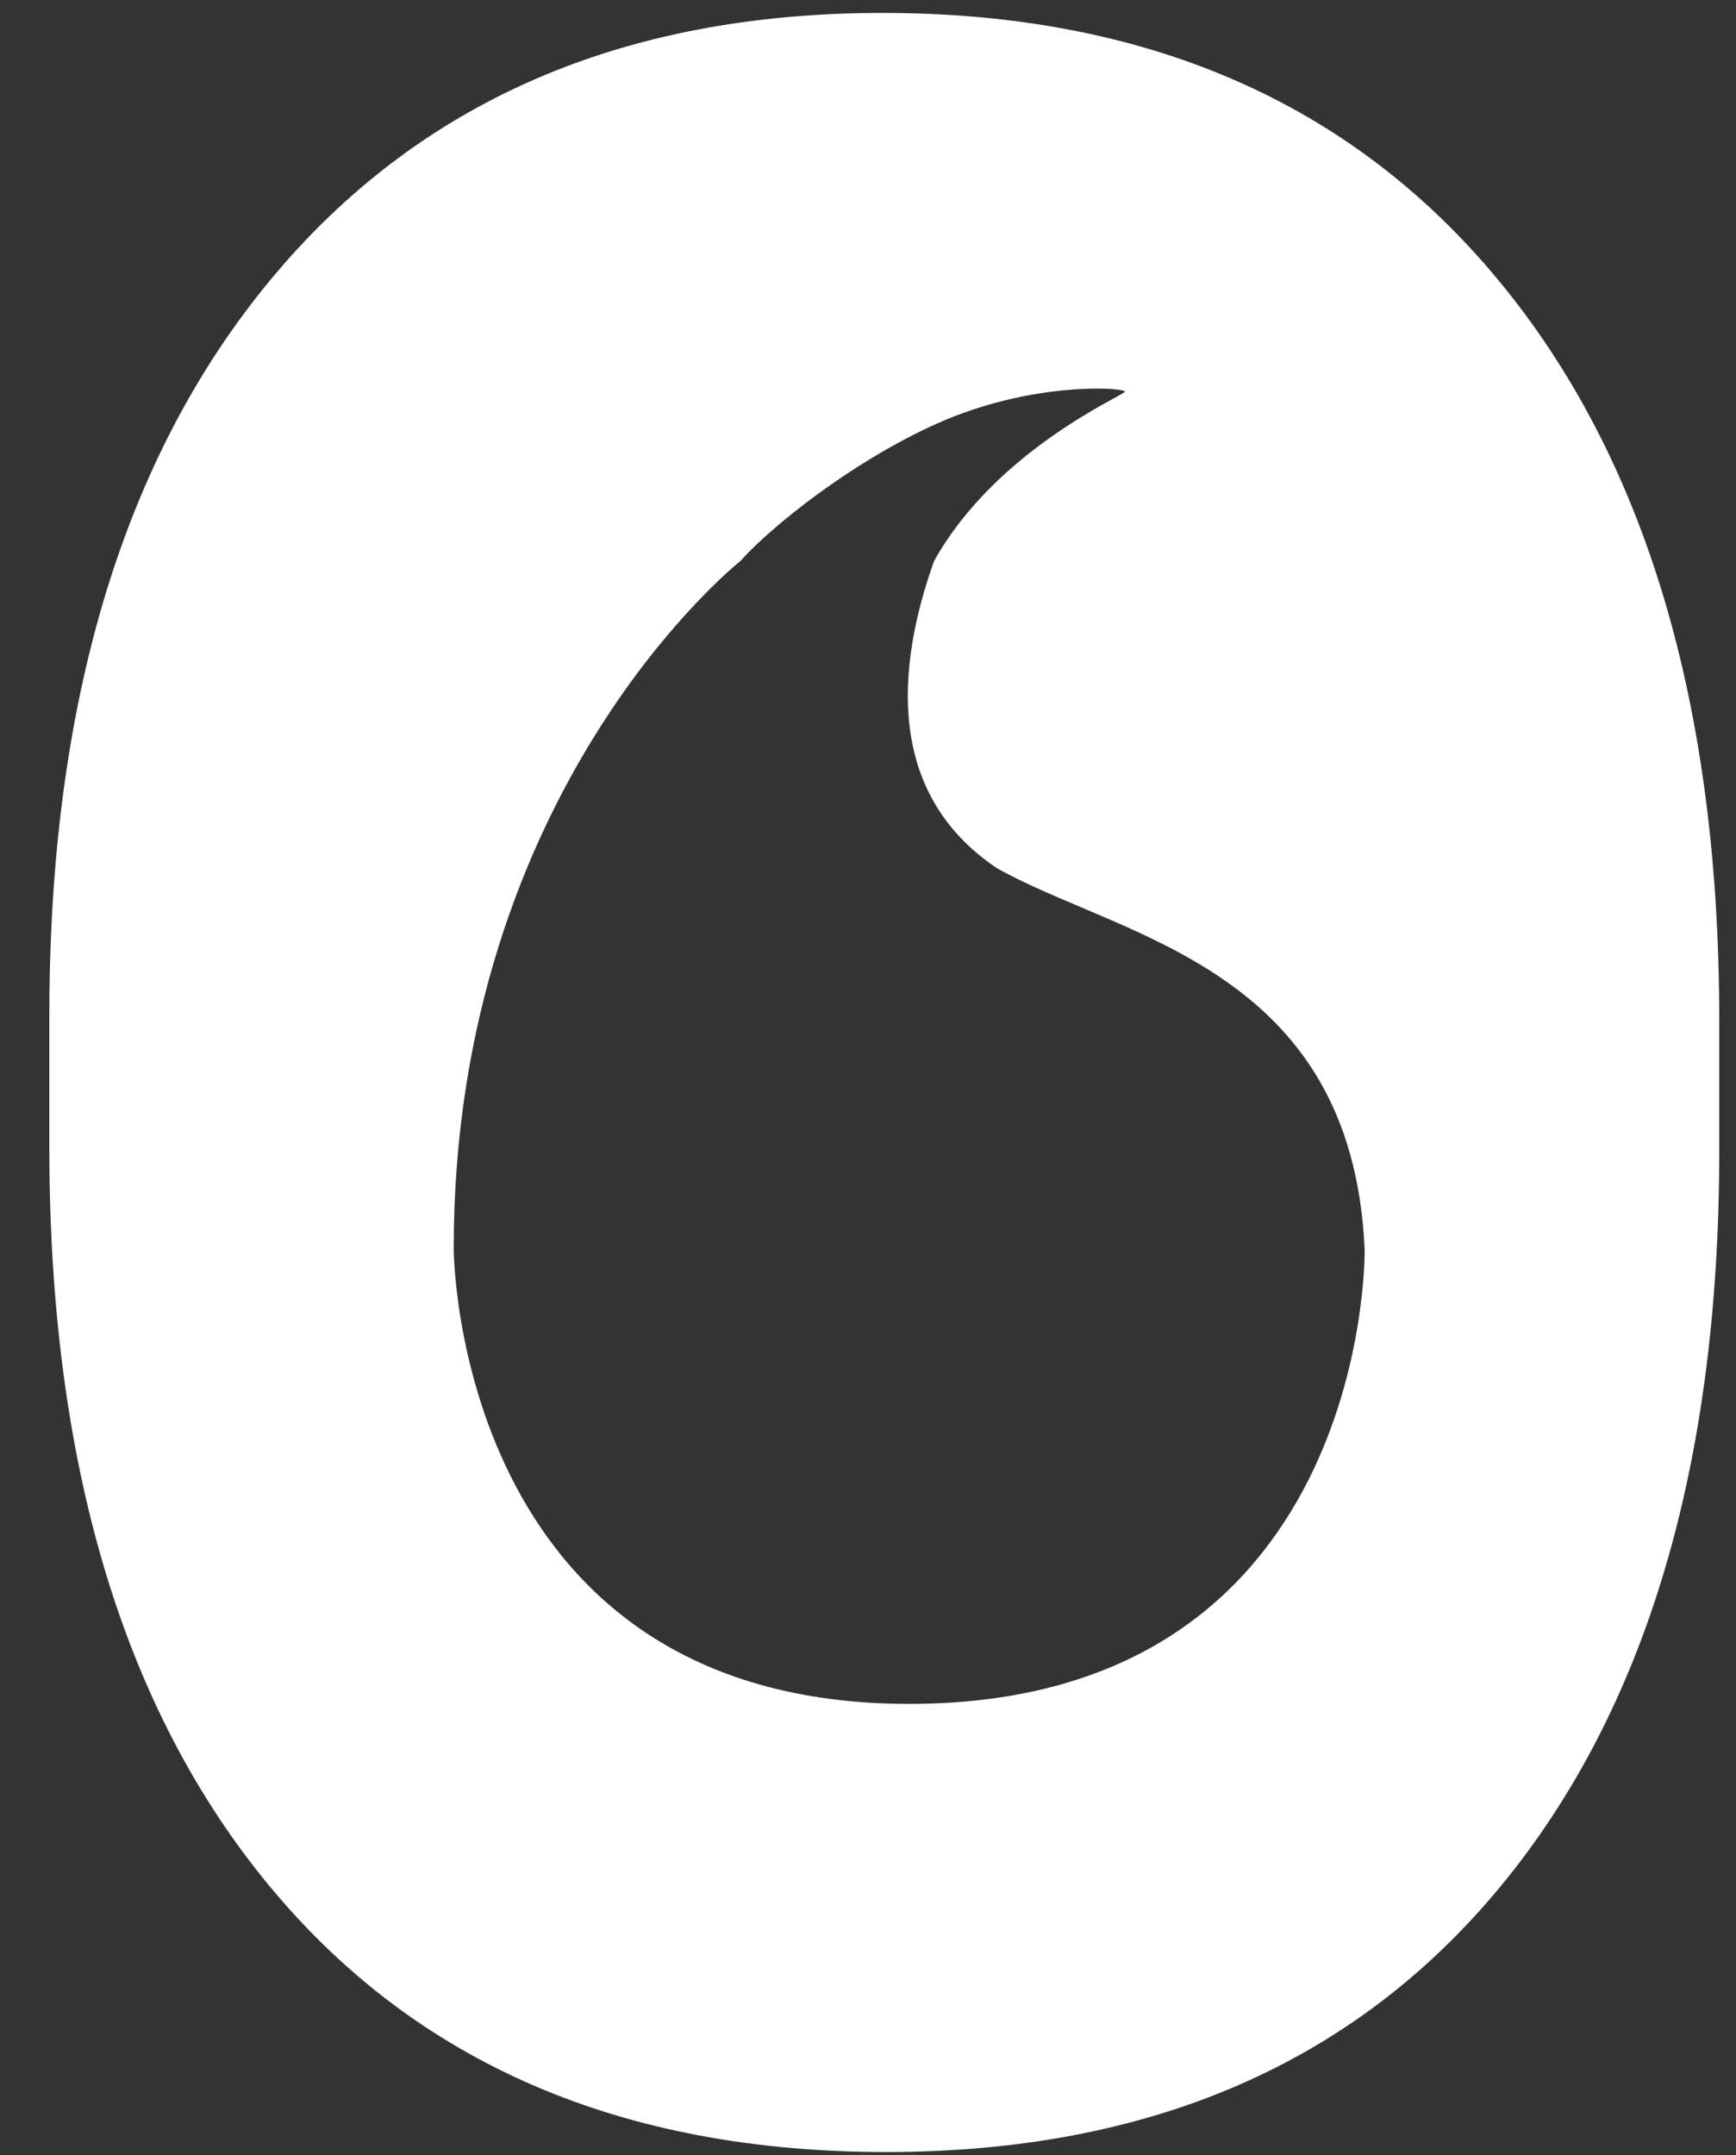 <?xml version="1.0" encoding="UTF-8" standalone="no"?>
<svg width="29px" height="36px" viewBox="0 0 29 36" version="1.1" xmlns="http://www.w3.org/2000/svg" xmlns:xlink="http://www.w3.org/1999/xlink" xmlns:sketch="http://www.bohemiancoding.com/sketch/ns">
    <rect x="0" y="0" width="29" height="36" fill="#333333" stroke="none"/>
    <!-- Generator: Sketch 3.3.3 (12081) - http://www.bohemiancoding.com/sketch -->
    <title>Path</title>
    <desc>Created with Sketch.</desc>
    <defs></defs>
    <g id="Welcome" stroke="none" stroke-width="1" fill="none" fill-rule="evenodd" sketch:type="MSPage">
        <g id="Desktop" sketch:type="MSArtboardGroup" transform="translate(-296, -45)" fill="#FFFFFF">
            <path d="M296.824,61.966 C296.824,56.743 298.055,52.646 300.518,49.674 C302.981,46.702 306.388,45.216 310.74,45.216 C315.135,45.216 318.563,46.702 321.026,49.674 C323.489,52.646 324.72,56.765 324.72,62.03 L324.72,64.227 C324.72,69.471 323.499,73.568 321.058,76.519 C318.616,79.47 315.198,80.945 310.804,80.945 C306.388,80.945 302.954,79.465 300.502,76.503 C298.05,73.541 296.824,69.428 296.824,64.163 L296.824,61.966 Z M311.188,73.46 C318.796,73.46 318.806,66.069 318.796,65.852 C318.573,61.139 314.714,60.663 312.652,59.5 C310.806,58.262 310.965,56.163 311.603,54.371 C312.652,52.497 314.791,51.601 314.791,51.541 C314.791,51.48 313.516,51.38 312.085,51.9 C310.655,52.419 309.021,53.645 308.368,54.371 C308.368,54.371 303.579,58.16 303.579,65.852 C303.579,65.852 303.579,73.46 311.188,73.46 Z" id="Path" sketch:type="MSShapeGroup"></path>
        </g>
    </g>
</svg>